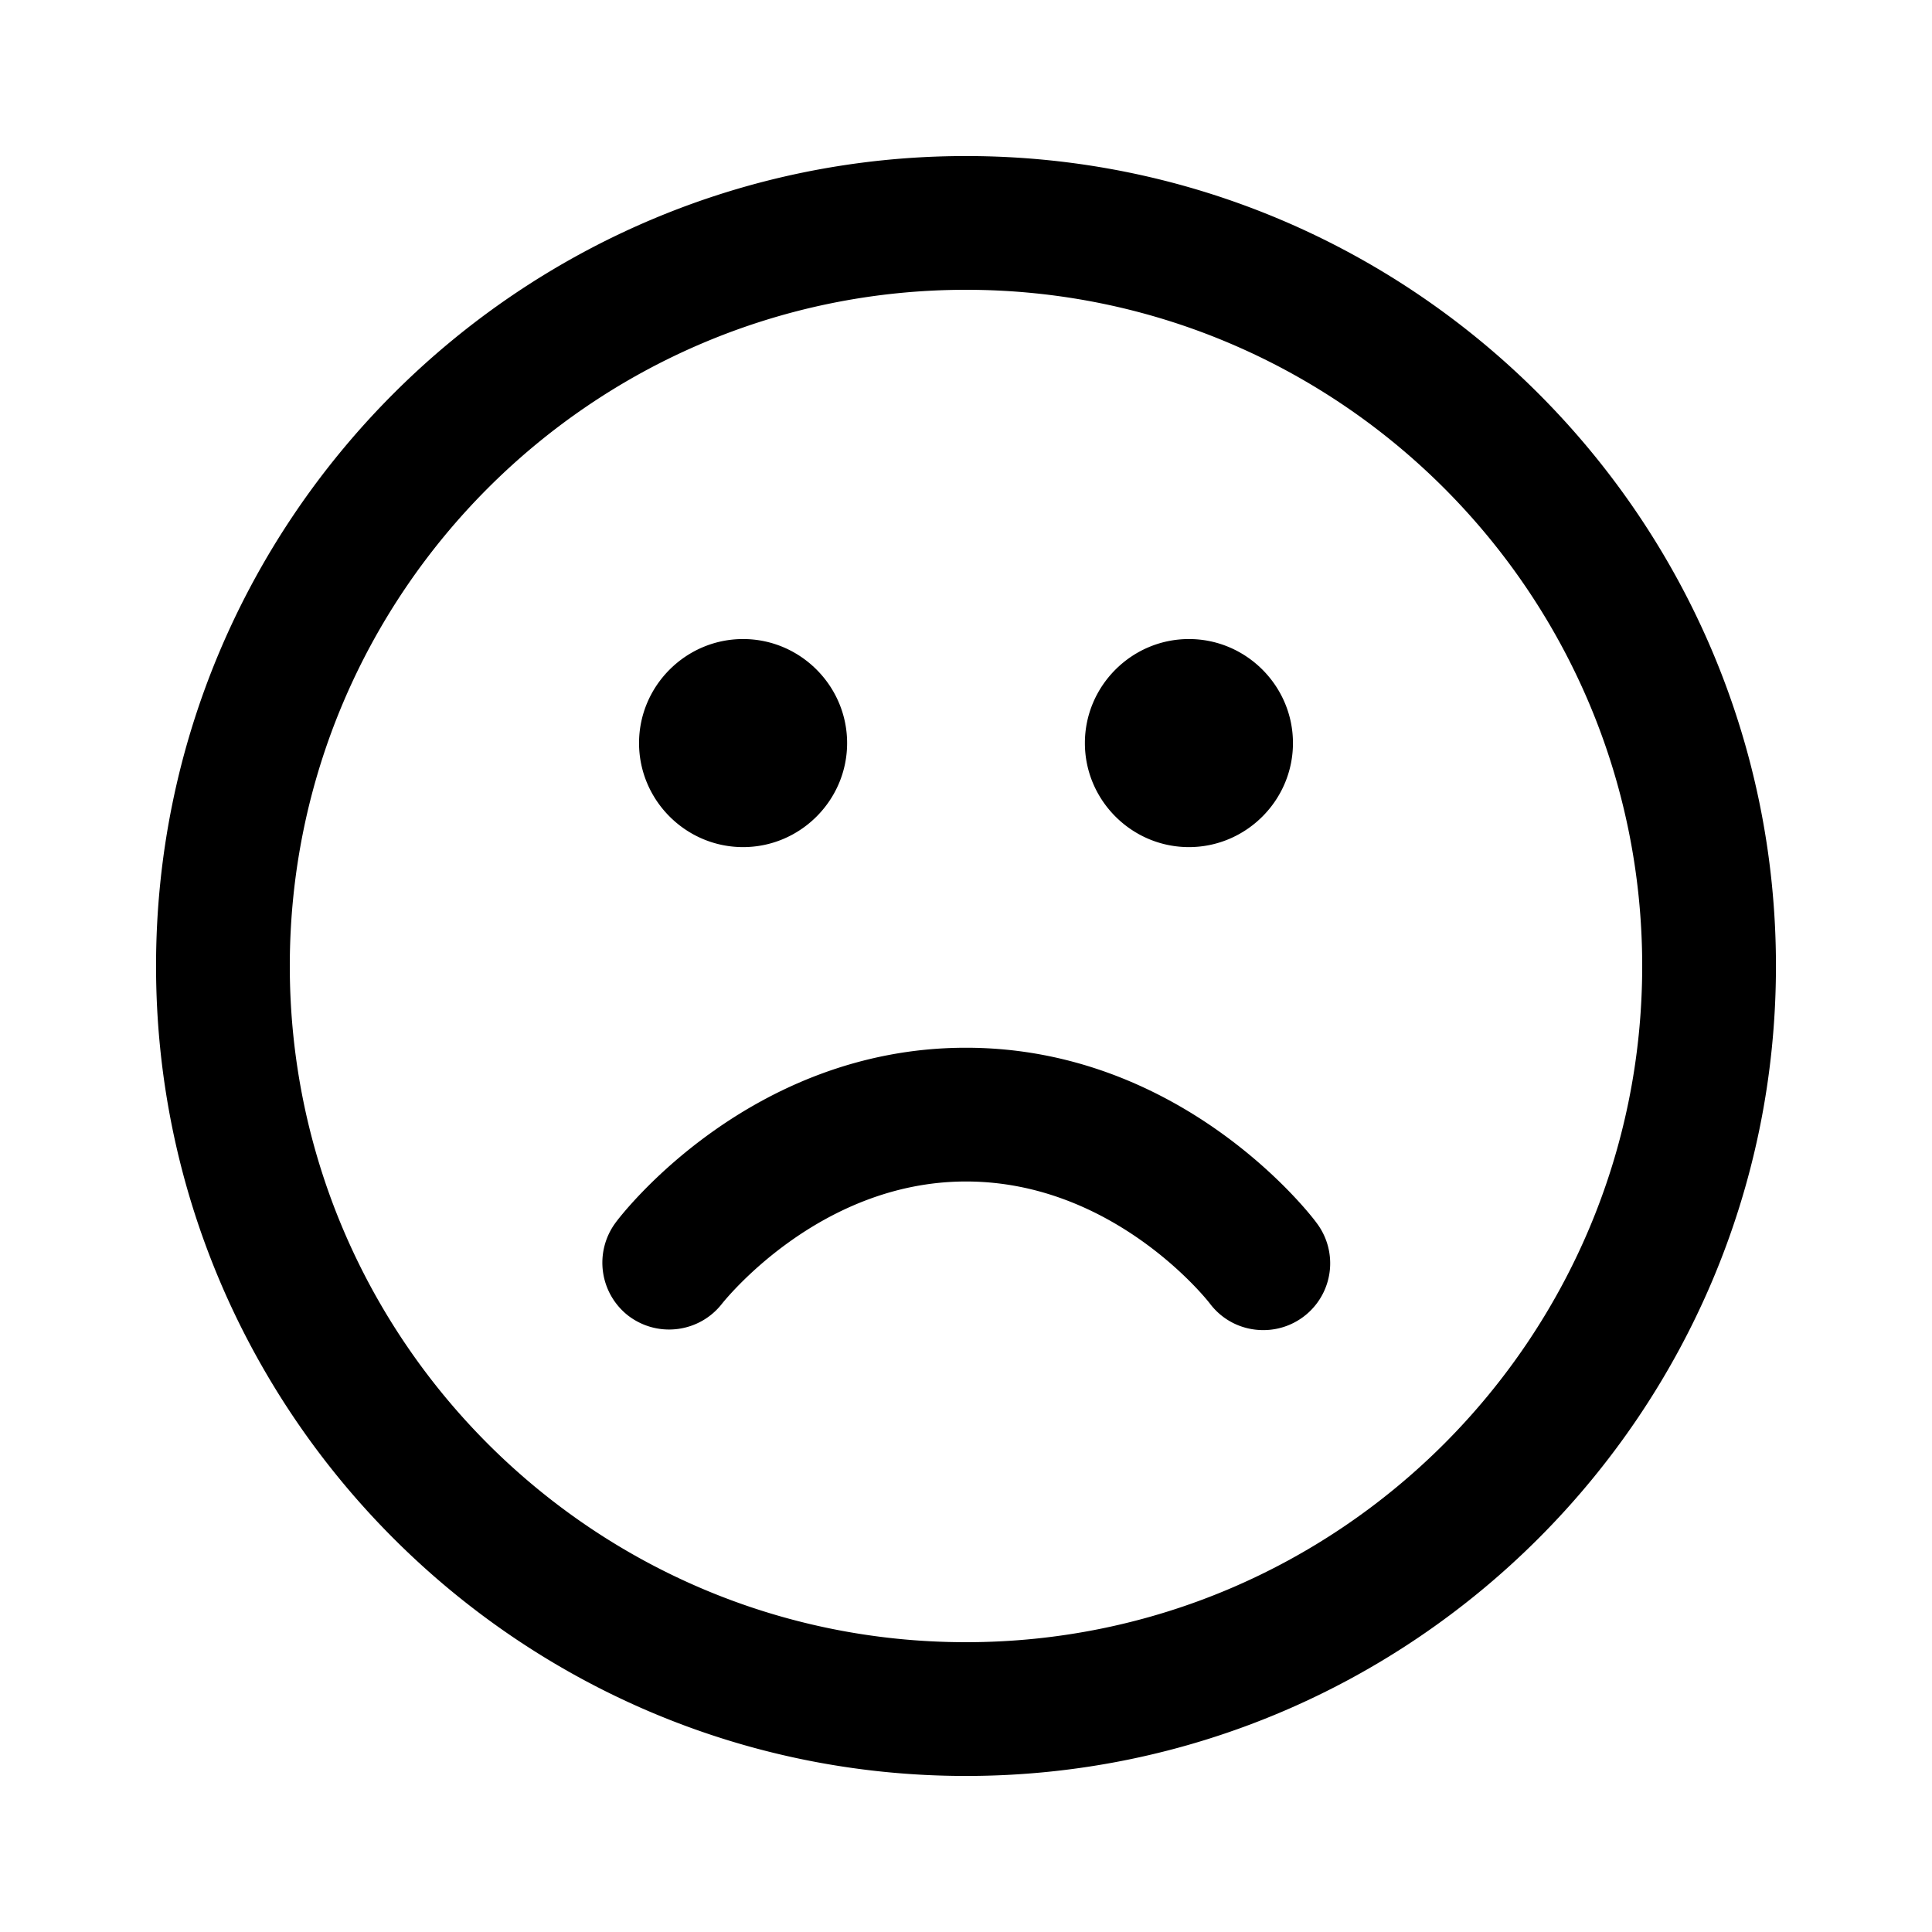 <svg xmlns="http://www.w3.org/2000/svg" width="26" height="26" fill="currentColor" class="sym sym-face-frown" viewBox="0 0 26 26">
  <path d="M13 23.9C6.99 23.9 2.1 19.01 2.1 13S6.99 2.1 13 2.1 23.9 6.99 23.9 13 19.01 23.9 13 23.9m0-20c-5.02 0-9.1 4.08-9.1 9.1s4.08 9.1 9.1 9.1 9.1-4.08 9.1-9.1-4.08-9.1-9.1-9.1m4 14c-.27 0-.54-.12-.72-.36-.03-.04-1.29-1.64-3.28-1.64s-3.27 1.63-3.28 1.64c-.3.39-.86.47-1.26.17a.904.904 0 0 1-.18-1.25c.07-.1 1.8-2.36 4.72-2.36s4.65 2.26 4.72 2.36A.899.899 0 0 1 17 17.9m-1-6.5c-.77 0-1.4-.63-1.4-1.4s.63-1.4 1.4-1.4 1.4.63 1.4 1.4-.63 1.4-1.4 1.4m-6 0c-.77 0-1.4-.63-1.4-1.4s.63-1.4 1.4-1.4 1.4.63 1.4 1.4-.63 1.4-1.4 1.4"/>
</svg>